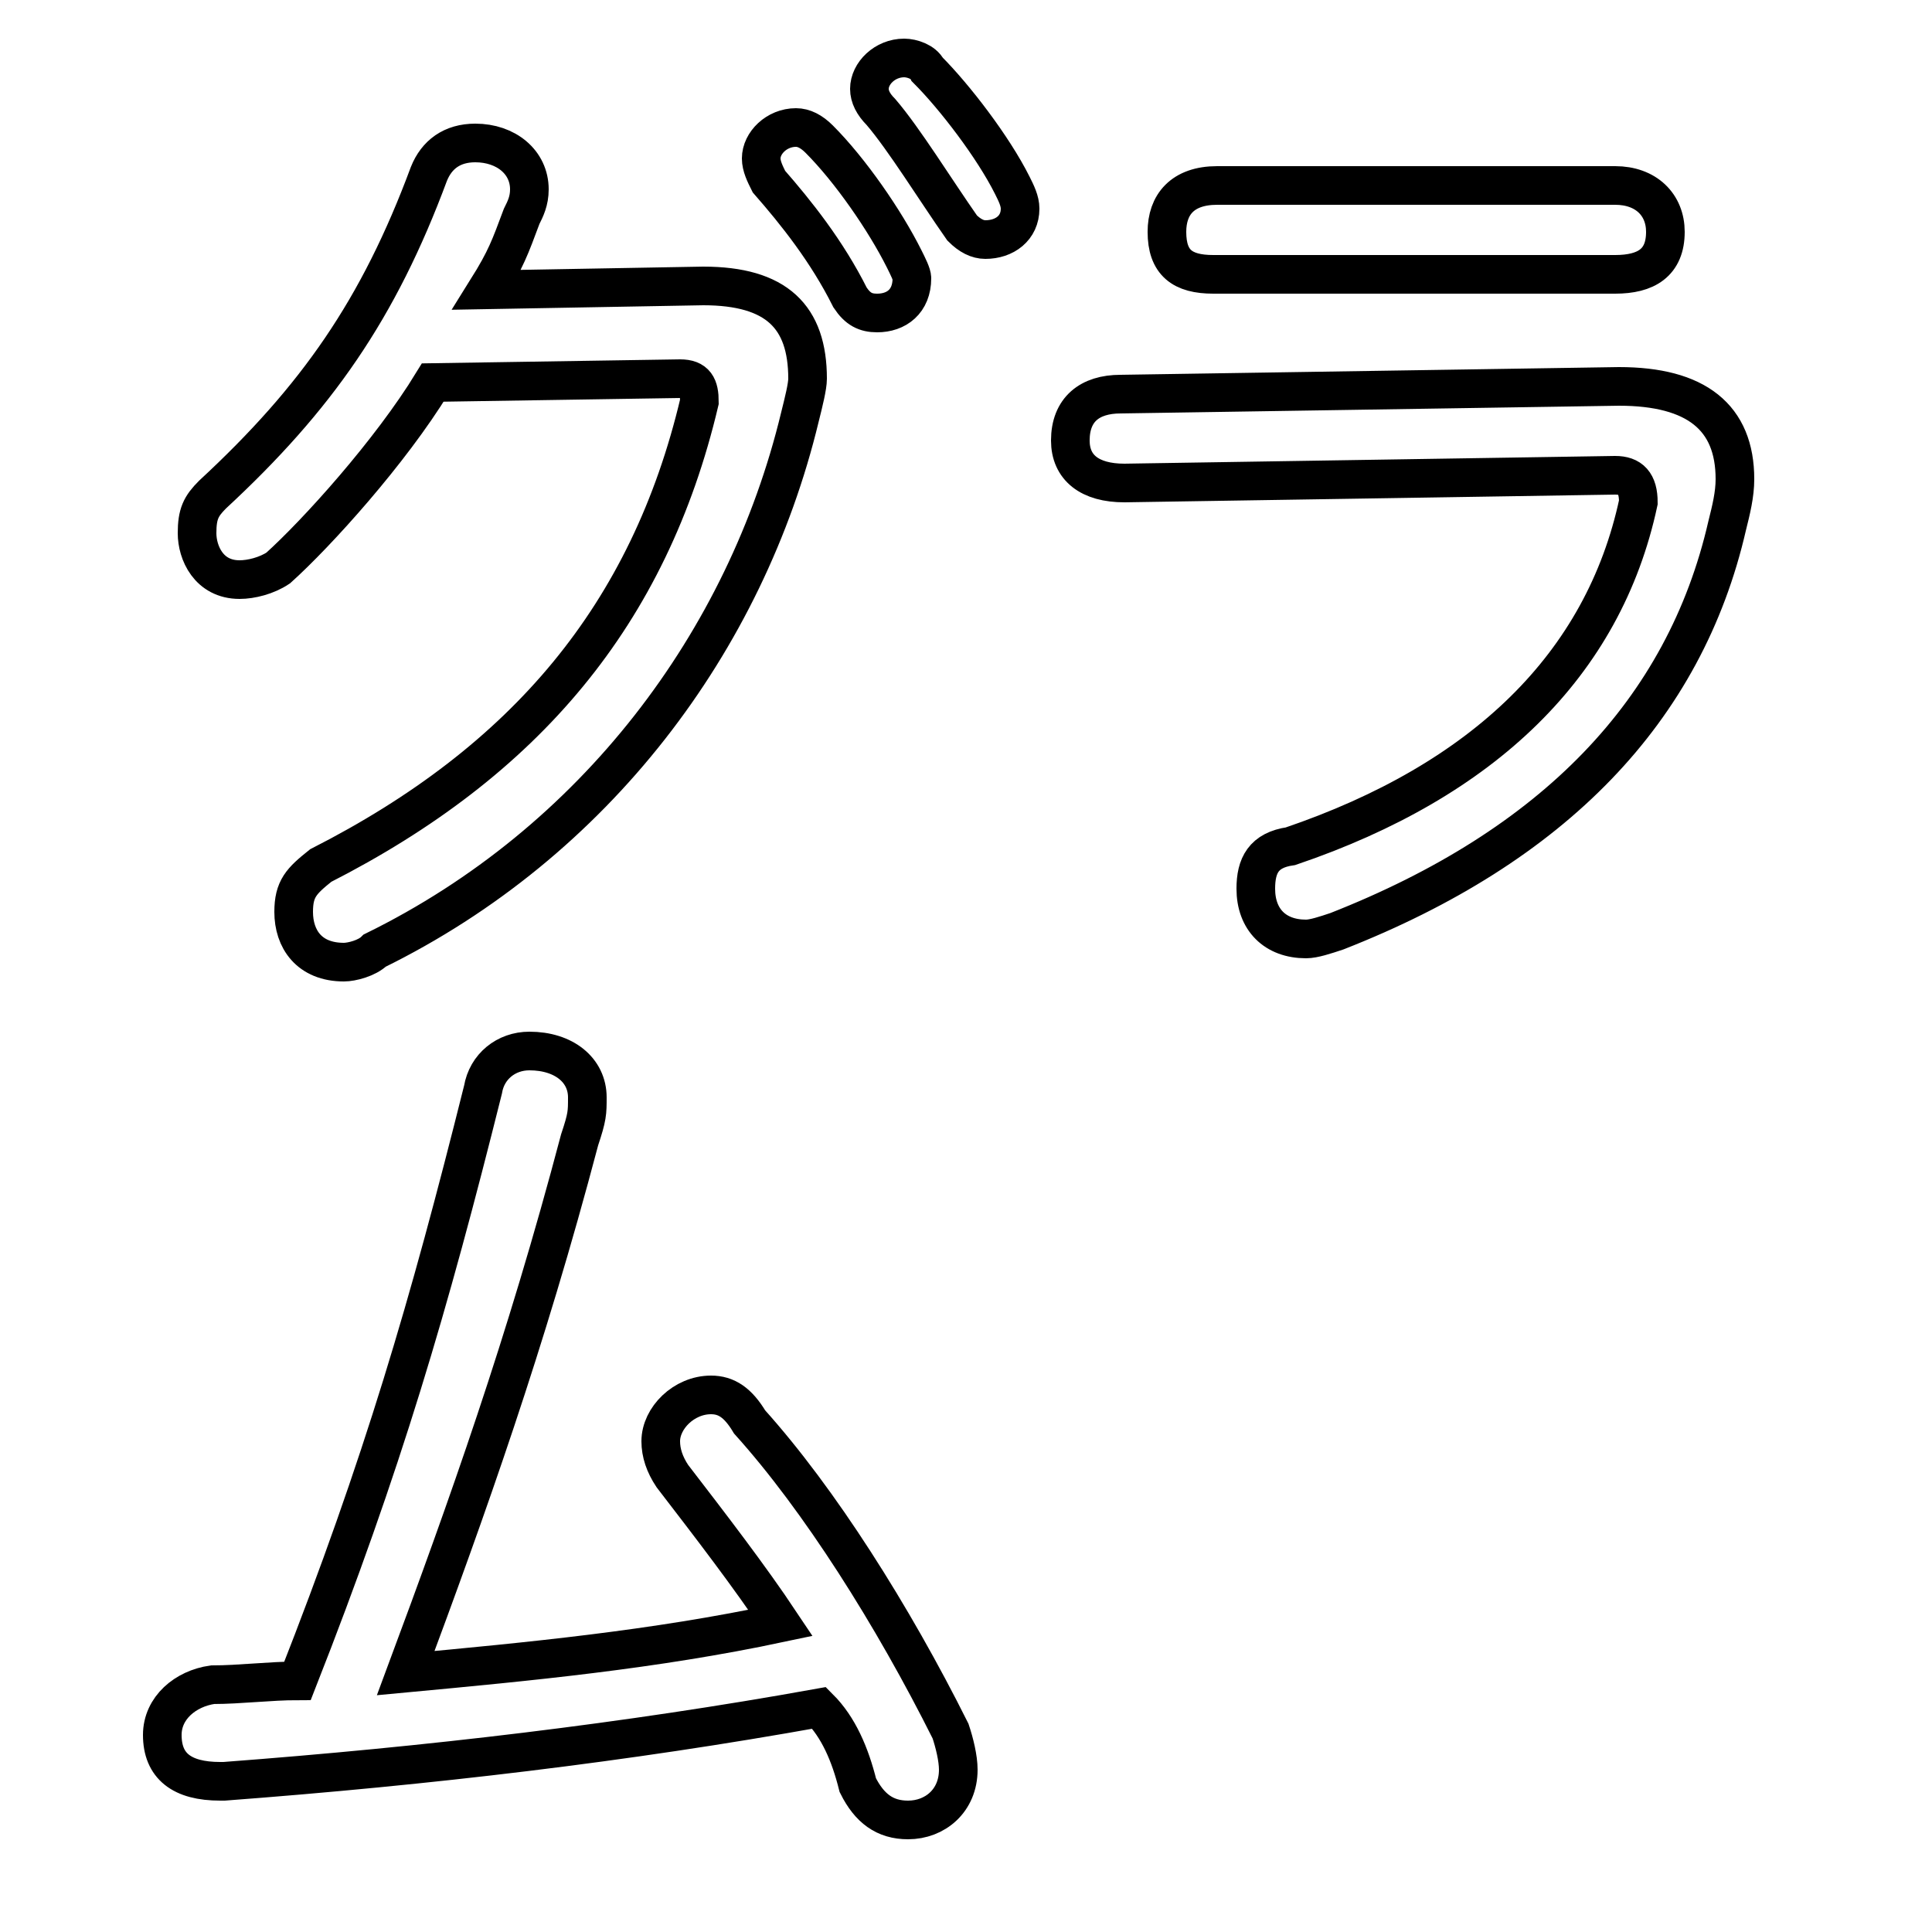<svg xmlns="http://www.w3.org/2000/svg" viewBox="0 -44.0 50.0 50.0">
    <rect x="0" y="-44.0" width="50.0" height="50.0" fill="#808080" stroke="none"/>
    <g transform="scale(1, -1)">
        <!-- ボディの枠 -->
        <rect x="0" y="-6.0" width="50.0" height="50.0"
            stroke="white" fill="white"/>
        <!-- グリフ座標系の原点 -->
        <circle cx="0" cy="0" r="5" fill="white"/>
        <!-- グリフのアウトライン -->
        <g style="fill:none;stroke:#000000;stroke-width:1;">
<path d="M 12.6 36.5 C 13.1 37.3 13.2 37.6 13.5 38.4 C 13.6 38.6 13.7 38.8 13.7 39.1 C 13.7 39.8 13.1 40.3 12.3 40.3 C 11.7 40.3 11.3 40.0 11.1 39.5 C 9.8 36.0 8.2 33.7 5.5 31.2 C 5.2 30.9 5.1 30.7 5.1 30.2 C 5.1 29.7 5.4 29.0 6.2 29.0 C 6.5 29.0 6.9 29.1 7.2 29.3 C 8.2 30.2 10.1 32.3 11.2 34.1 L 17.6 34.2 C 18.0 34.2 18.1 34.0 18.1 33.6 C 16.8 28.1 13.6 24.3 8.3 21.6 C 7.8 21.2 7.6 21.0 7.6 20.4 C 7.6 19.7 8.0 19.1 8.9 19.1 C 9.1 19.1 9.5 19.2 9.7 19.4 C 15.4 22.2 19.3 27.4 20.7 33.2 C 20.8 33.6 20.9 34.0 20.9 34.2 C 20.9 35.8 20.1 36.6 18.2 36.6 Z M 5.8 -2.1 C 11.1 -1.7 16.2 -1.1 21.2 -0.2 C 21.7 -0.7 22.0 -1.4 22.2 -2.2 C 22.5 -2.8 22.9 -3.1 23.5 -3.1 C 24.2 -3.1 24.8 -2.6 24.8 -1.8 C 24.8 -1.5 24.7 -1.1 24.6 -0.8 C 23.1 2.2 21.2 5.2 19.4 7.2 C 19.1 7.7 18.8 7.9 18.4 7.9 C 17.7 7.9 17.1 7.3 17.1 6.7 C 17.1 6.4 17.2 6.1 17.4 5.8 C 18.4 4.5 19.4 3.2 20.2 2.0 C 16.9 1.3 13.7 1.0 10.5 0.7 C 12.1 5.0 13.6 9.2 15.0 14.5 C 15.2 15.1 15.2 15.2 15.2 15.6 C 15.2 16.3 14.6 16.8 13.7 16.8 C 13.1 16.8 12.6 16.4 12.5 15.8 C 11.1 10.2 9.9 6.1 7.7 0.5 C 7.0 0.5 6.2 0.4 5.5 0.4 C 4.8 0.3 4.2 -0.2 4.2 -0.9 C 4.2 -1.7 4.7 -2.1 5.7 -2.1 Z M 19.9 39.3 C 20.6 38.5 21.4 37.5 22.0 36.3 C 22.2 36.0 22.4 35.9 22.7 35.9 C 23.2 35.9 23.6 36.2 23.6 36.8 C 23.6 36.9 23.5 37.1 23.4 37.3 C 22.9 38.3 22.0 39.6 21.2 40.4 C 21.0 40.6 20.8 40.7 20.6 40.7 C 20.1 40.7 19.7 40.3 19.7 39.9 C 19.7 39.7 19.8 39.5 19.9 39.3 Z M 22.8 41.1 C 23.4 40.4 24.2 39.1 24.9 38.1 C 25.1 37.9 25.3 37.8 25.5 37.8 C 26.0 37.8 26.4 38.1 26.4 38.6 C 26.4 38.8 26.3 39.0 26.2 39.2 C 25.7 40.2 24.7 41.5 24.0 42.2 C 23.9 42.4 23.6 42.5 23.4 42.5 C 22.9 42.5 22.5 42.1 22.5 41.7 C 22.5 41.5 22.6 41.3 22.8 41.1 Z M 29.0 33.8 C 28.2 33.8 27.7 33.4 27.7 32.6 C 27.7 31.9 28.2 31.5 29.1 31.5 L 41.8 31.7 C 42.2 31.7 42.4 31.5 42.4 31.0 C 41.5 26.8 38.4 23.8 33.4 22.1 C 32.7 22.0 32.5 21.6 32.5 21.0 C 32.5 20.2 33.0 19.7 33.8 19.7 C 34.0 19.7 34.3 19.8 34.6 19.9 C 40.2 22.1 43.6 25.6 44.7 30.4 C 44.8 30.8 44.9 31.2 44.9 31.6 C 44.9 33.2 43.9 34.0 41.9 34.0 Z M 31.5 39.2 C 30.6 39.2 30.2 38.7 30.2 38.0 C 30.2 37.2 30.6 36.9 31.4 36.9 L 41.8 36.9 C 42.6 36.9 43.1 37.2 43.1 38.0 C 43.1 38.7 42.6 39.2 41.8 39.2 Z"/>
</g>
</g>
</svg>